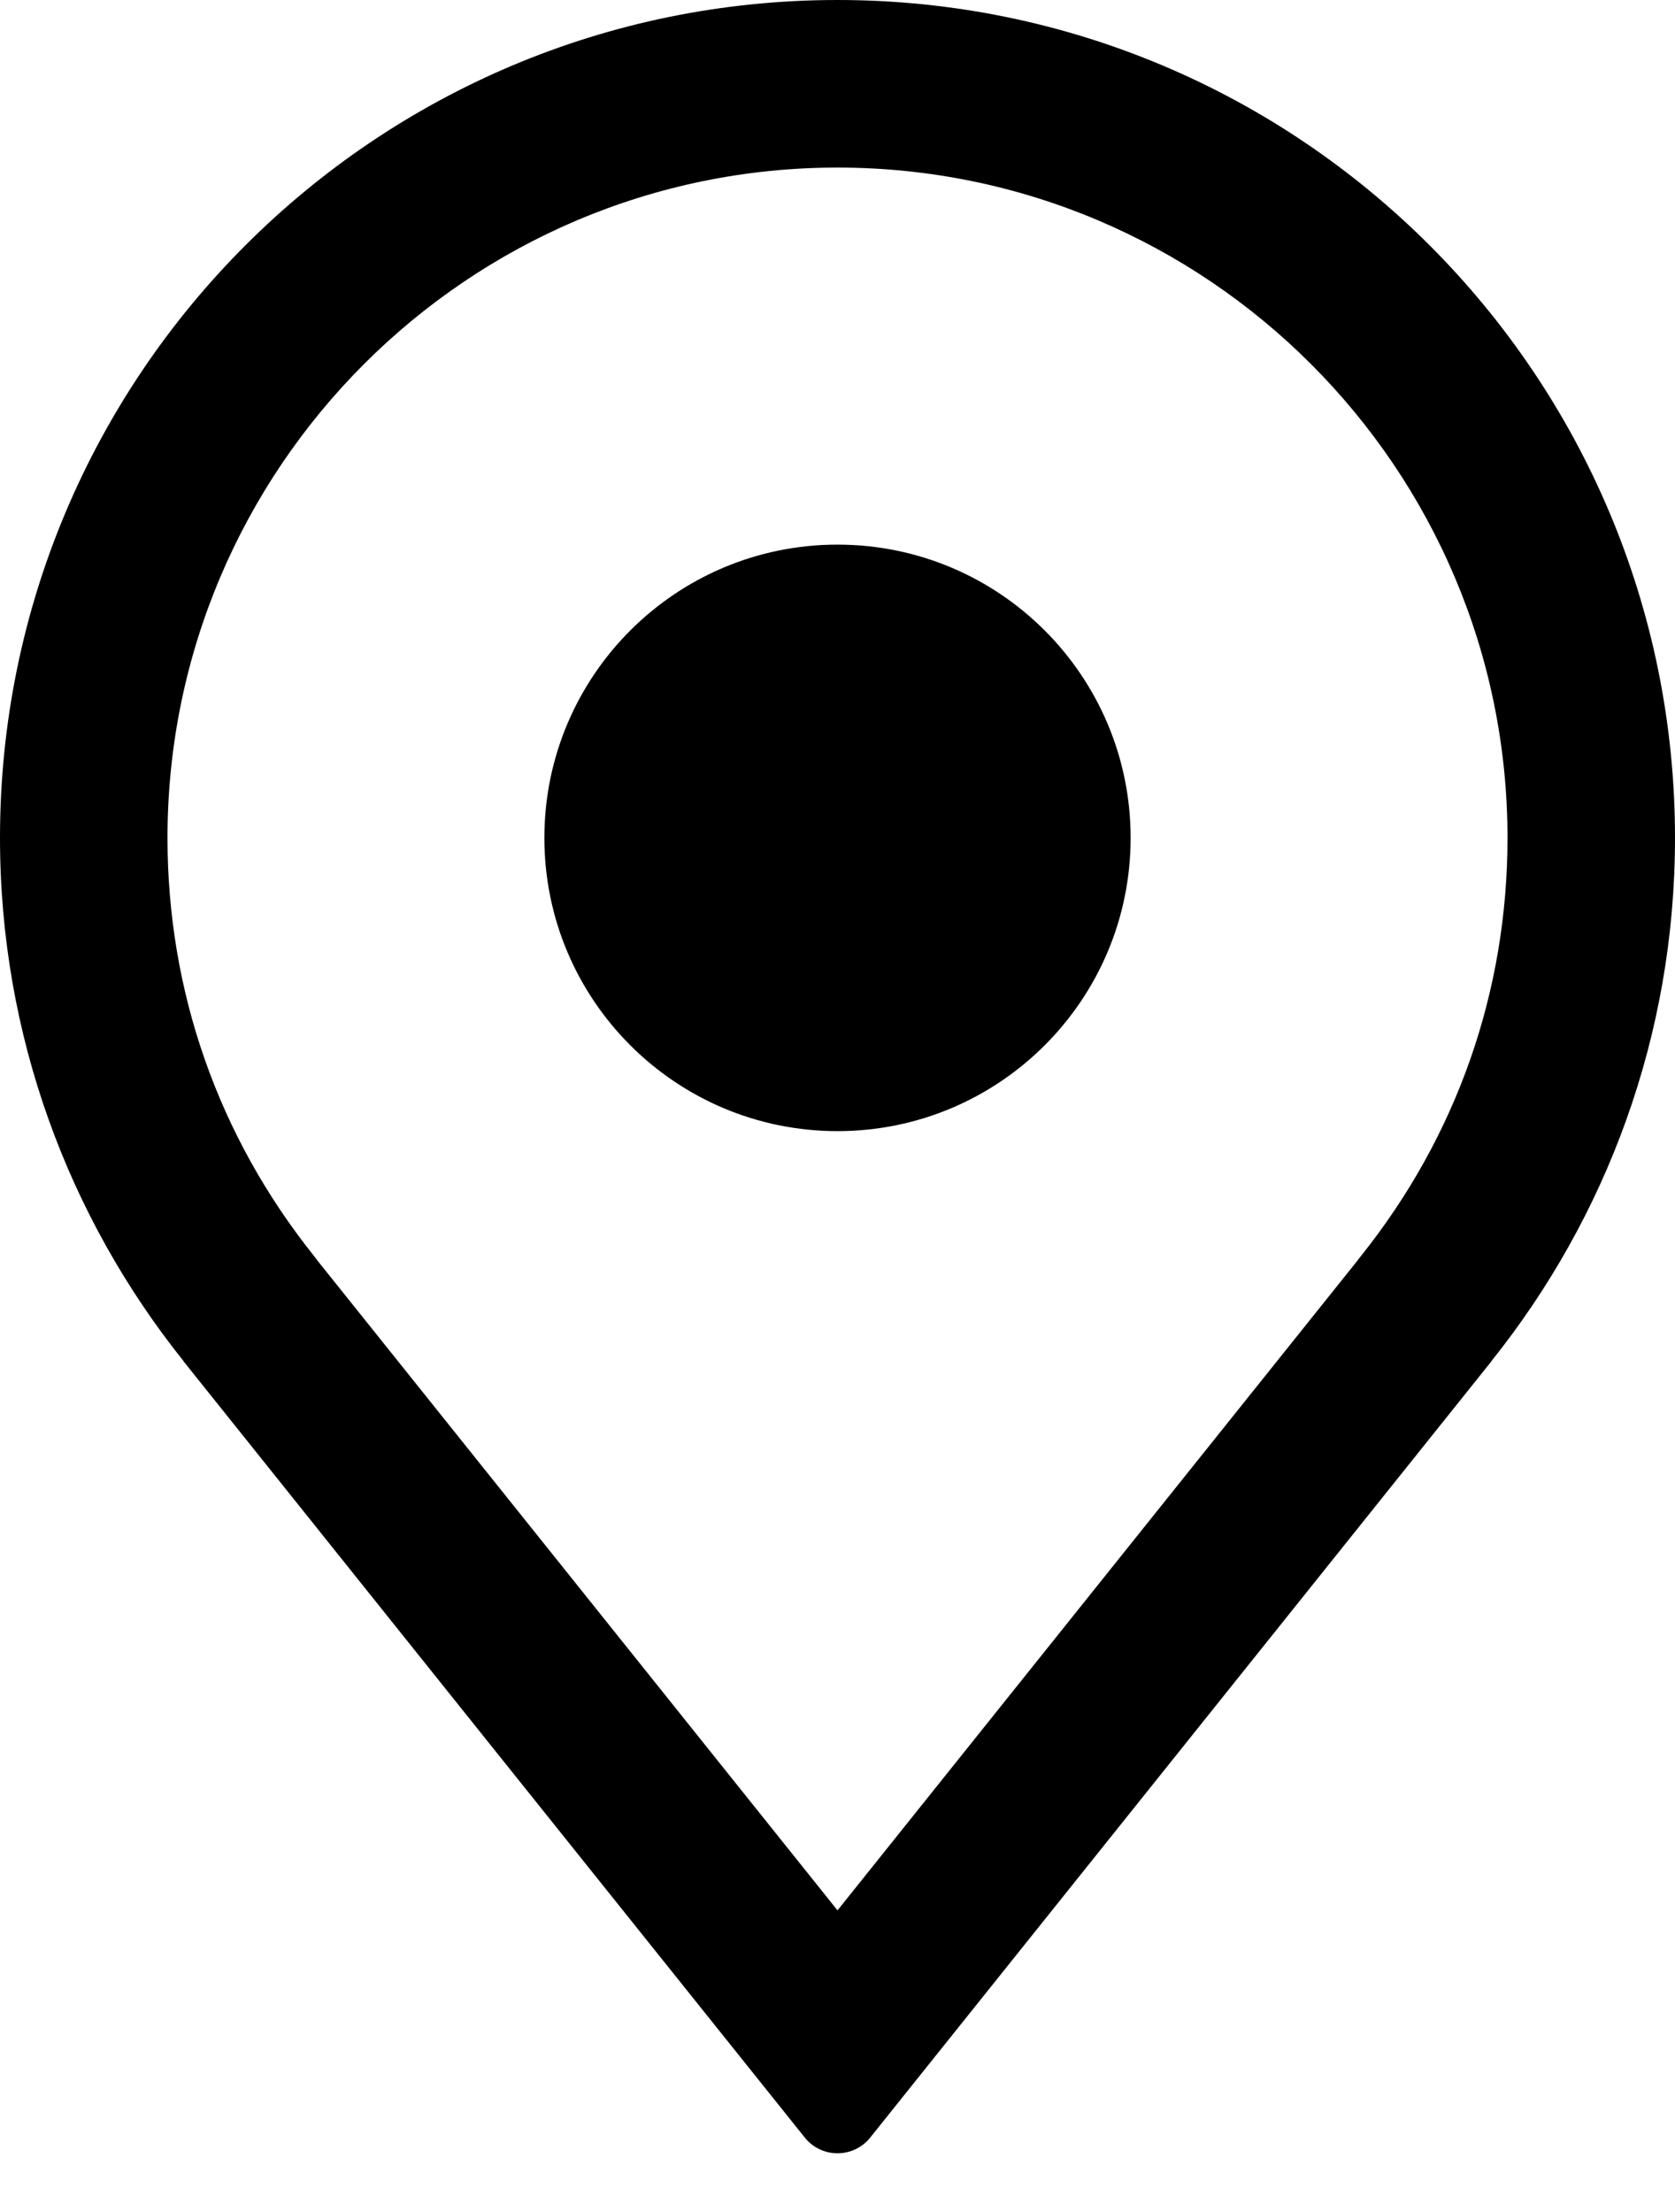 <svg width="25" height="33" viewBox="0 0 25 33" fill="none" xmlns="http://www.w3.org/2000/svg">
<path fill-rule="evenodd" clip-rule="evenodd" d="M12.5 0C19.404 0 25 5.597 25 12.5C25 15.455 23.973 18.167 22.259 20.307C22.26 20.307 22.26 20.307 22.261 20.308C22.261 20.308 22.261 20.309 22.26 20.309C20.609 22.371 18.61 24.869 16.851 27.065C15.172 29.162 13.713 30.984 12.988 31.89C12.87 32.038 12.69 32.124 12.5 32.124C12.31 32.124 12.13 32.038 12.012 31.89C11.167 30.834 9.327 28.537 7.304 26.011C5.77 24.094 4.129 22.045 2.737 20.306C2.738 20.306 2.738 20.306 2.739 20.305C2.739 20.305 2.739 20.304 2.738 20.304C1.027 18.165 0 15.453 0 12.5C0 5.597 5.597 0 12.5 0ZM12.5 28.5L20.236 18.837C20.26 18.805 20.283 18.775 20.308 18.744C21.742 16.953 22.5 14.794 22.5 12.5C22.5 6.986 18.014 2.5 12.5 2.5C6.986 2.5 2.5 6.986 2.5 12.5C2.5 14.793 3.257 16.951 4.69 18.742C4.714 18.772 4.737 18.803 4.76 18.834L4.839 18.932L12.5 28.5ZM16.875 12.5C16.875 14.916 14.916 16.875 12.5 16.875C10.084 16.875 8.125 14.916 8.125 12.5C8.125 10.084 10.084 8.125 12.5 8.125C14.916 8.125 16.875 10.084 16.875 12.5Z" fill="black"/>
</svg>
